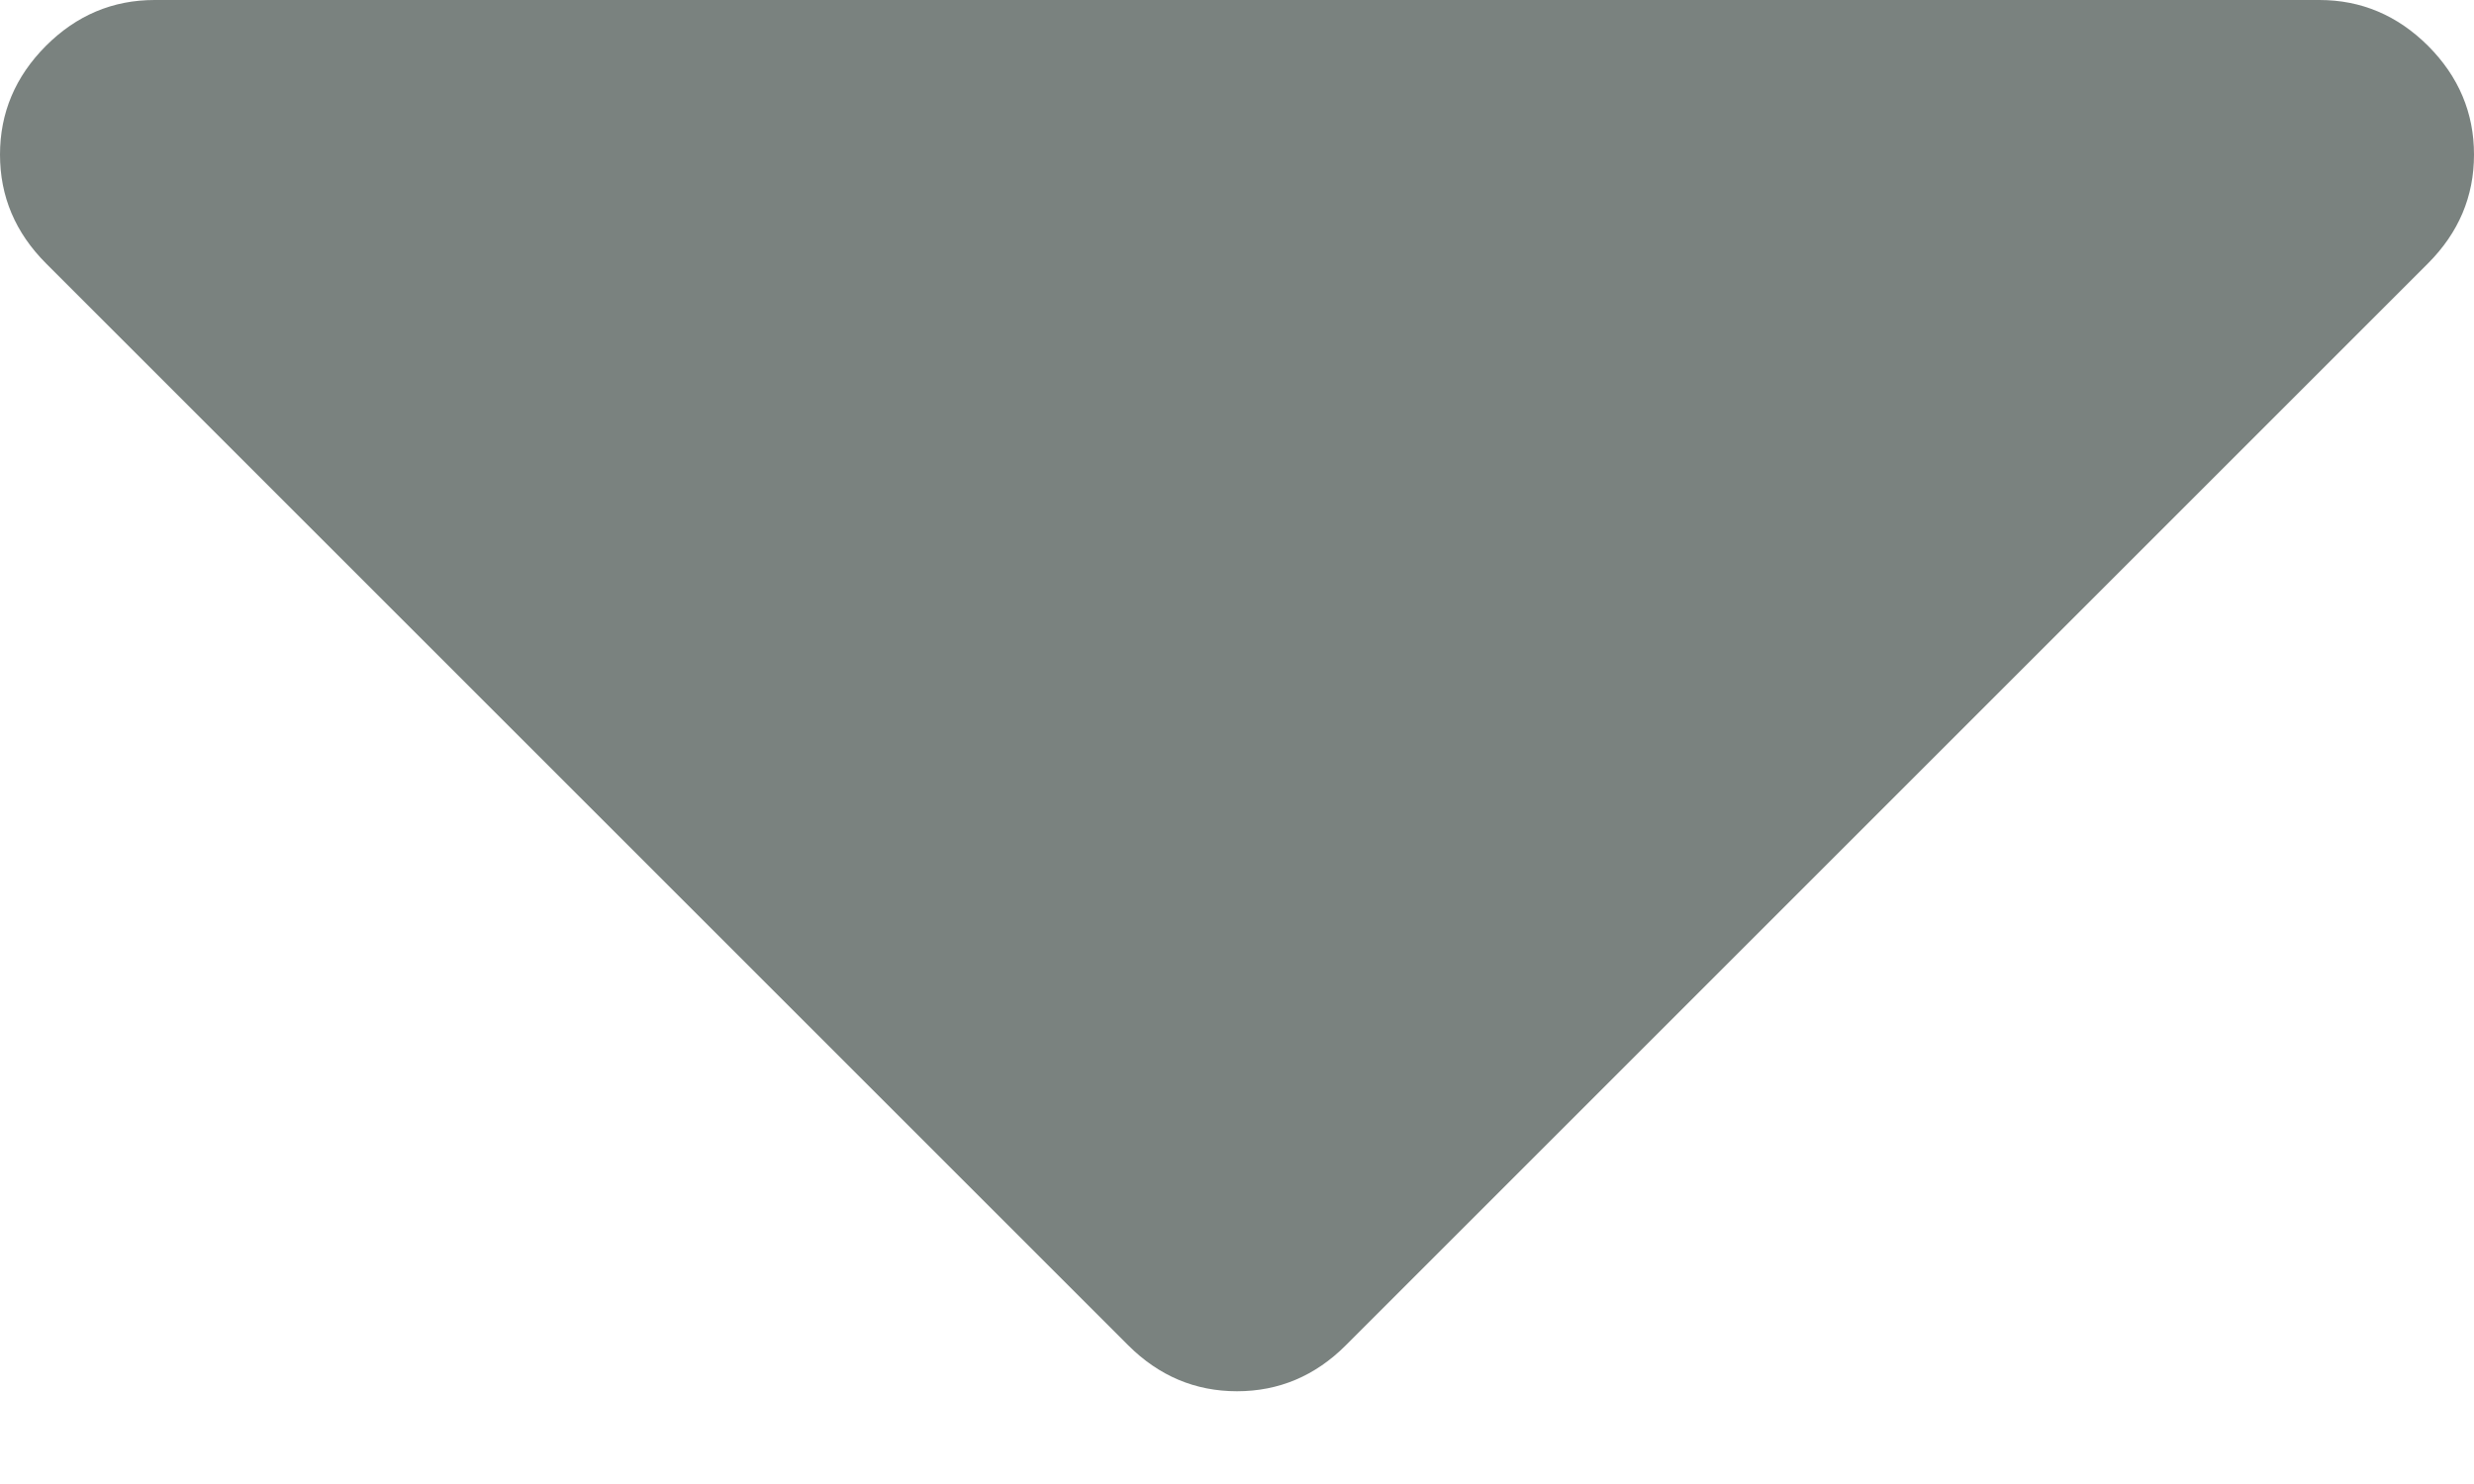 <svg width="20" height="12" viewBox="0 0 20 12" fill="none" xmlns="http://www.w3.org/2000/svg">
<path d="M19.629 0.371C19.381 0.124 19.088 0 18.75 0H1.25C0.911 0 0.618 0.124 0.371 0.371C0.124 0.619 0 0.912 0 1.25C0 1.589 0.124 1.881 0.371 2.129L9.121 10.879C9.369 11.126 9.662 11.25 10 11.25C10.338 11.25 10.632 11.126 10.879 10.879L19.629 2.129C19.876 1.881 20 1.589 20 1.25C20 0.912 19.876 0.619 19.629 0.371Z" fill="#7A827F"/>
</svg>
